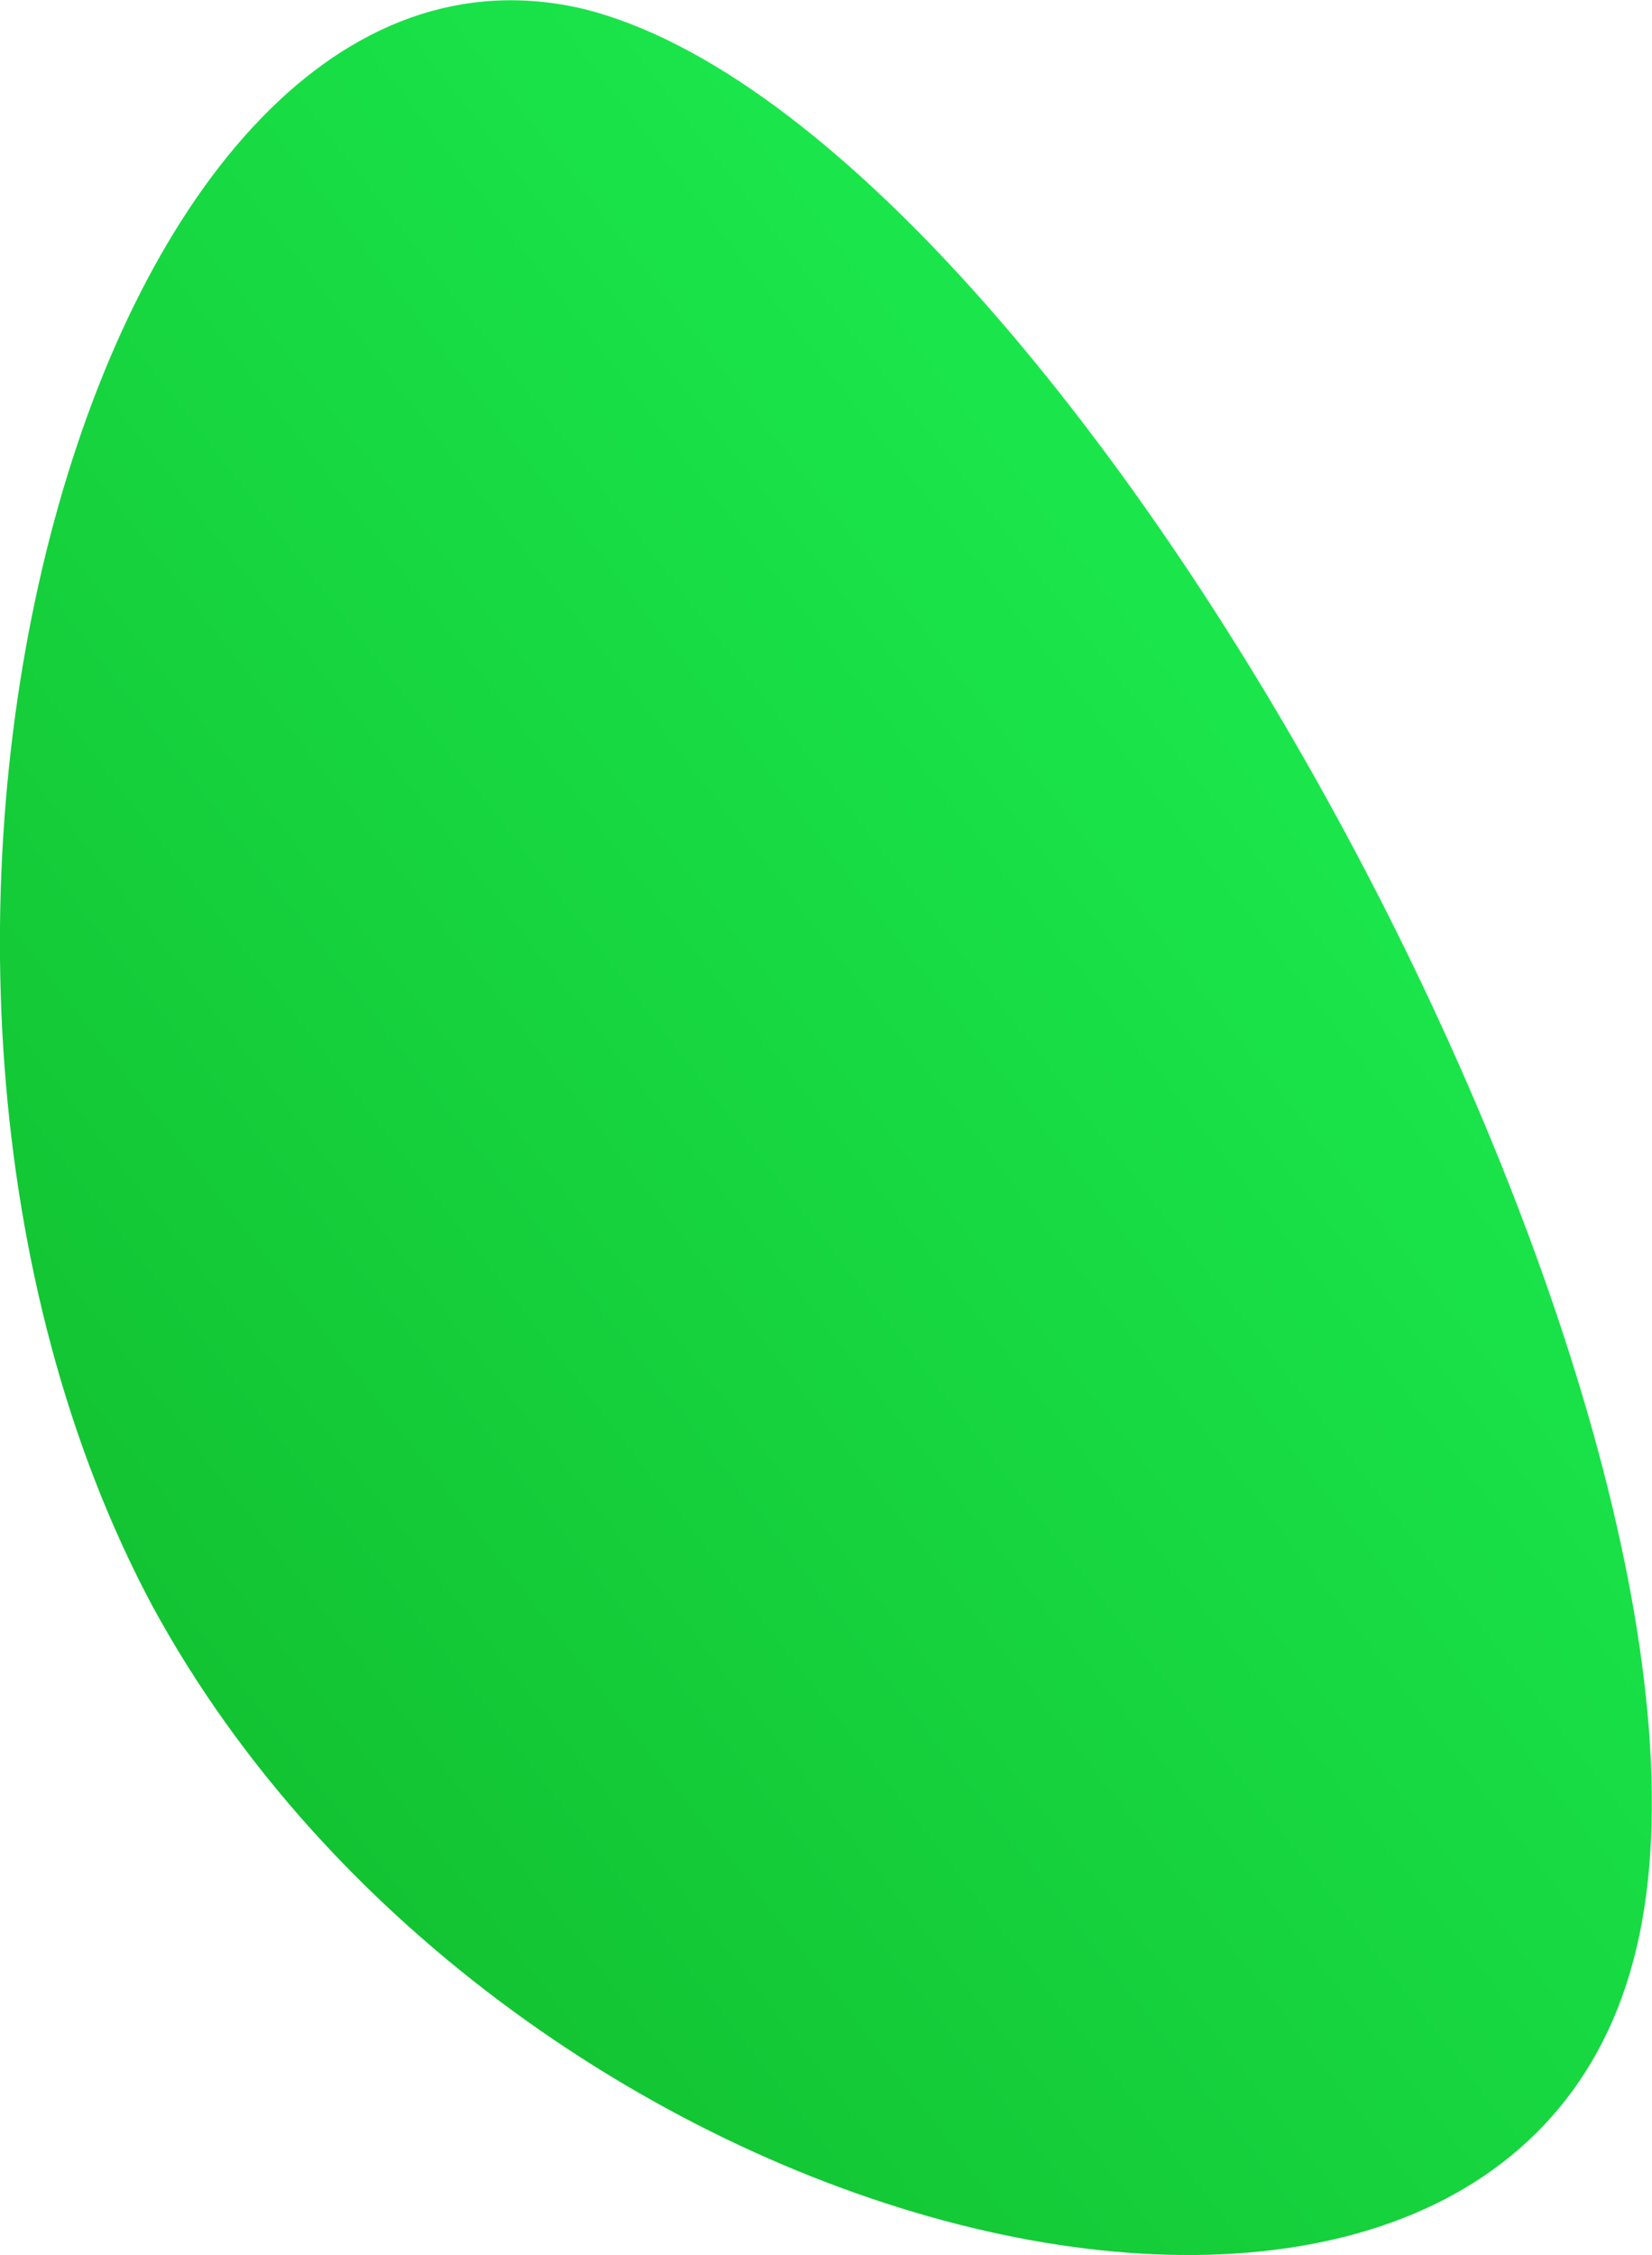 <svg xmlns="http://www.w3.org/2000/svg" id="sw-js-blob-svg" version="1.1" viewBox="44.13 26.36 25.66 35.01">
                    <defs> 
                        <linearGradient id="sw-gradient" x1="0" x2="1" y1="1" y2="0">
                            <stop id="stop1" stop-color="rgba(14.015, 176.522, 36.149, 1)" offset="0%"/>
                            <stop id="stop2" stop-color="rgba(31, 251, 90.774, 1)" offset="100%"/>
                        </linearGradient>
                    </defs>
                <path fill="url(#sw-gradient)" d="M19.5,6.8C17.3,15.1,2,11.4,-3.5,1.3C-8.9,-8.8,-4.4,-25.3,3.2,-23.5C10.8,-21.6,21.7,-1.4,19.5,6.8Z" width="100%" height="100%" transform="translate(50 50)" stroke-width="0" style="transition: all 0.3s ease 0s;"/>
              </svg>